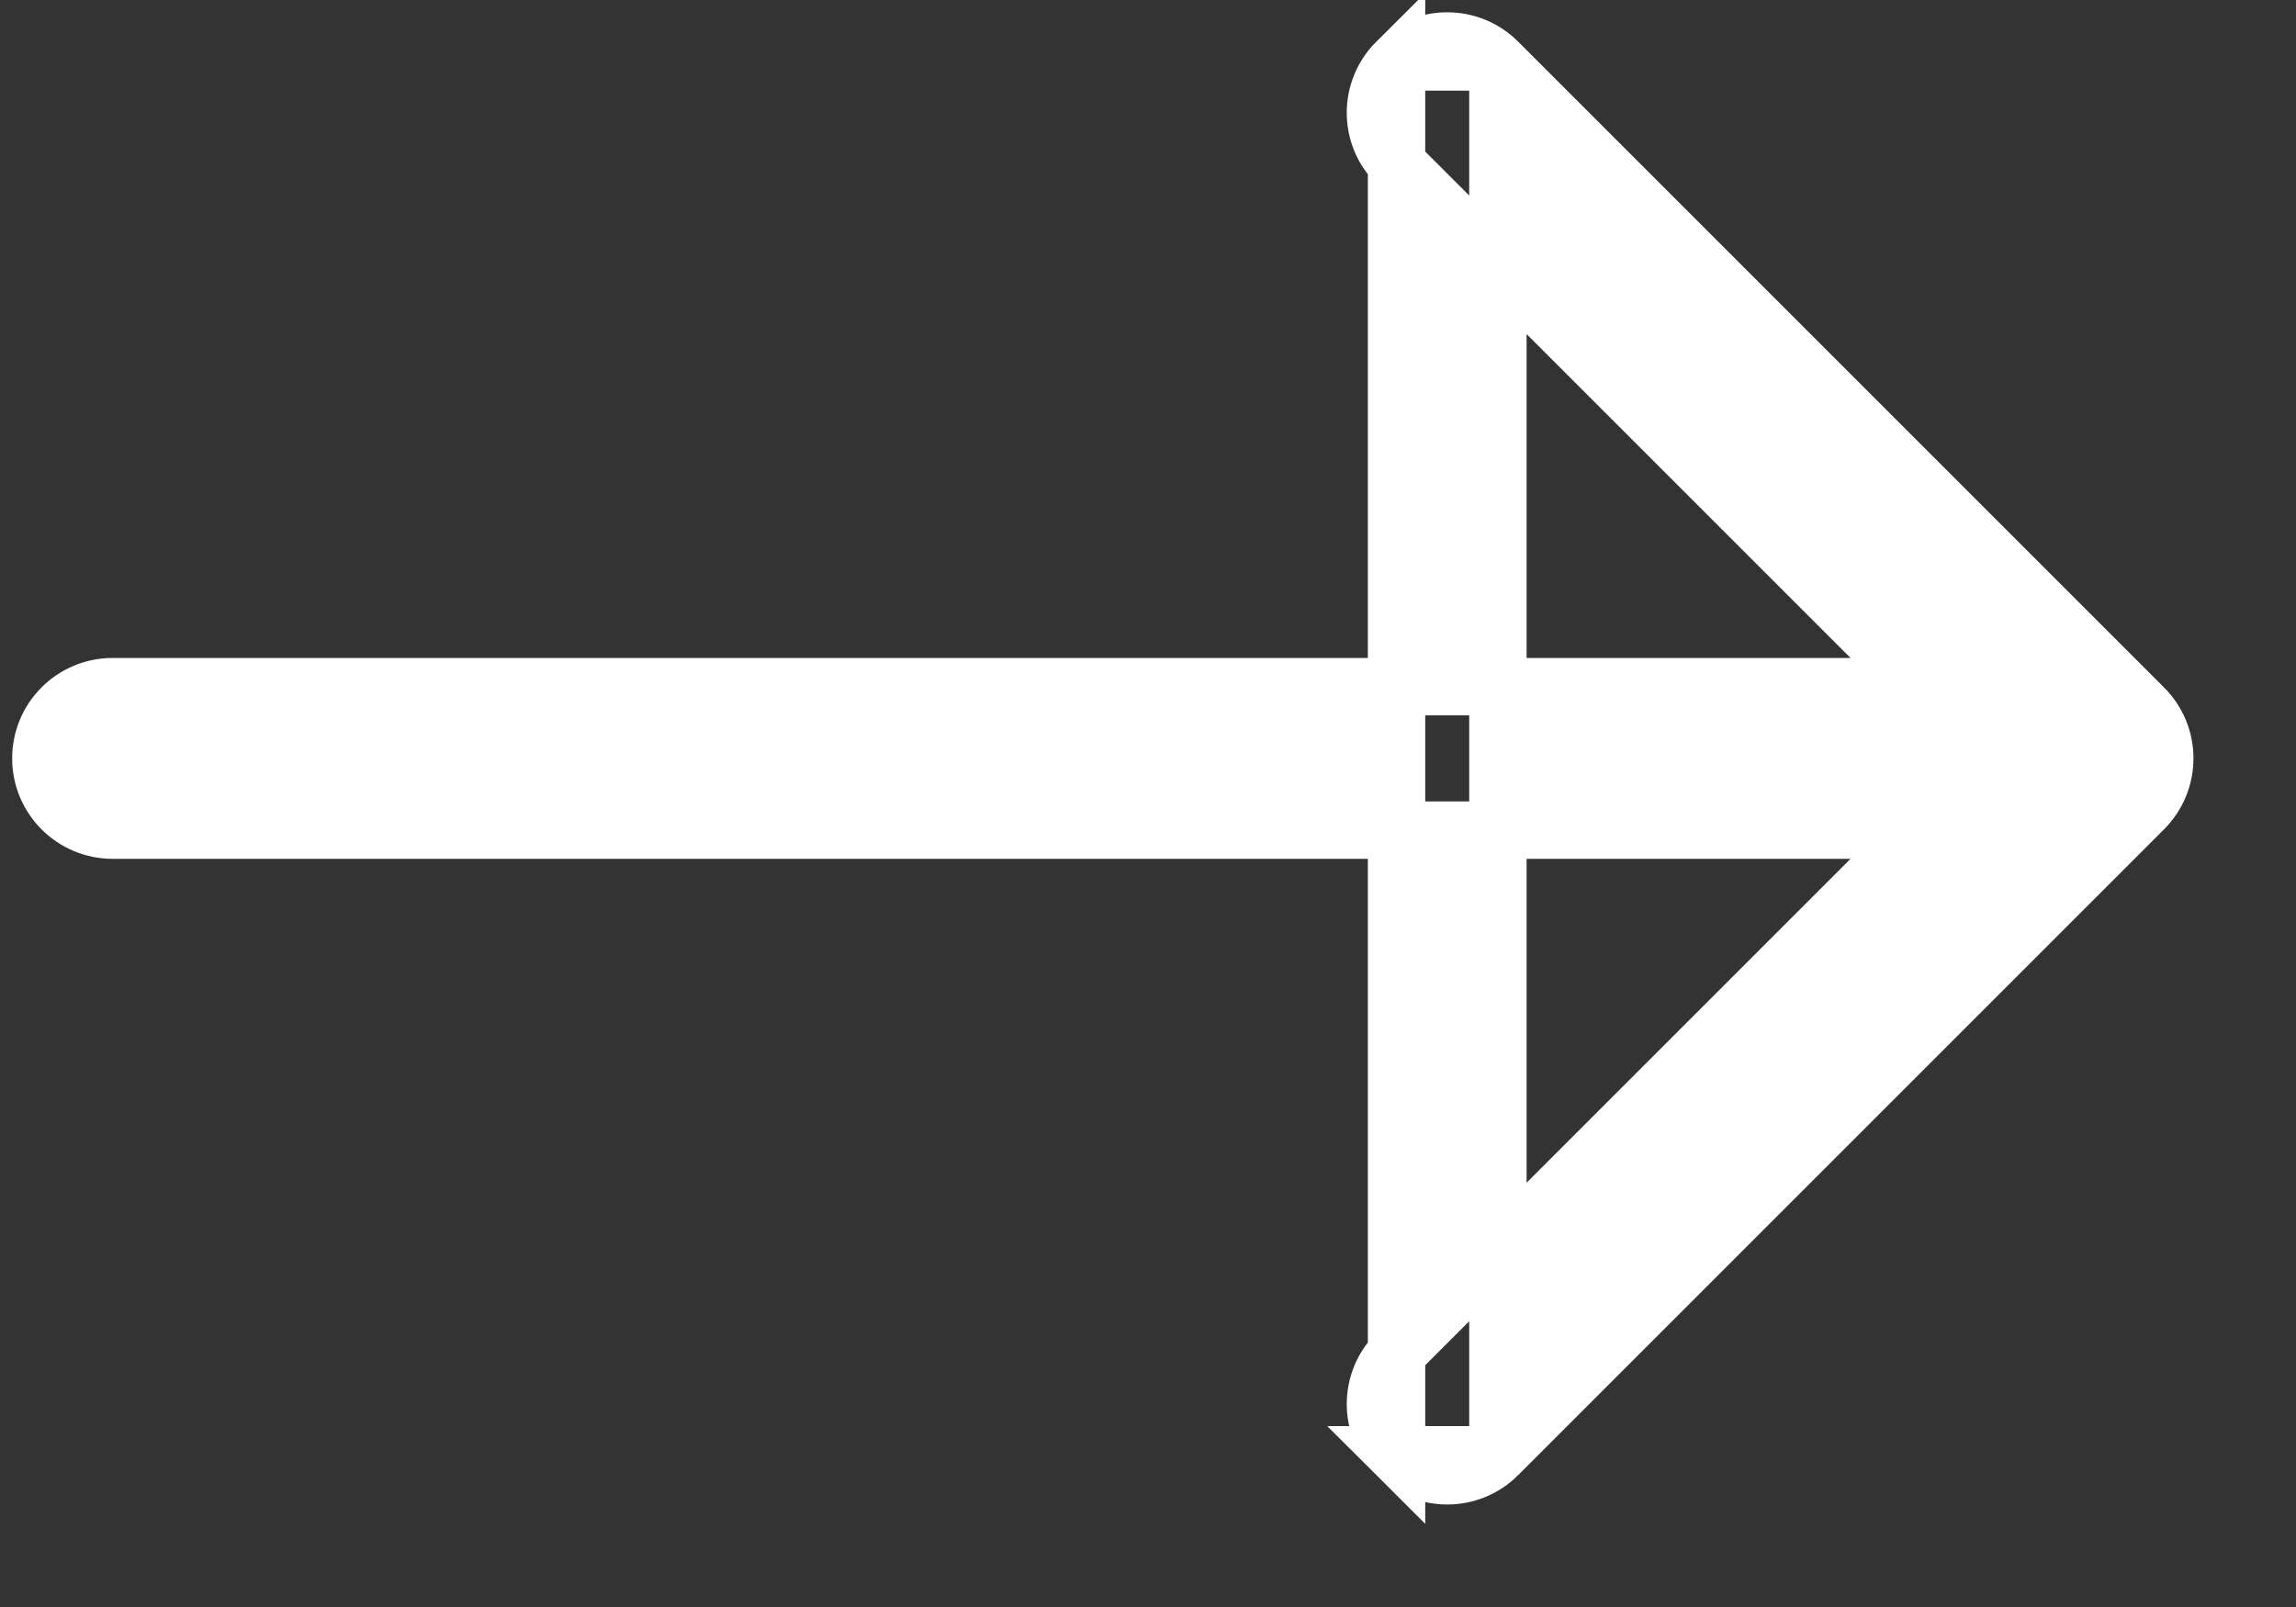 <svg width="20" height="14" viewBox="0 0 20 14" fill="none" xmlns="http://www.w3.org/2000/svg">
<rect x="0" y="0" width="20" height="14" fill="#333333" stroke="none"/>
<path d="M13.048 12.674L13.048 12.674C12.926 12.796 12.766 12.857 12.607 12.857C12.447 12.857 12.287 12.796 12.165 12.674L13.048 12.674ZM13.048 12.674L18.673 7.049C18.918 6.804 18.918 6.409 18.673 6.165L13.048 0.54M13.048 12.674L13.048 0.54M13.048 0.54C12.804 0.296 12.409 0.296 12.165 0.54M13.048 0.54L12.165 0.54M12.165 0.54C11.92 0.784 11.92 1.18 12.165 1.424L16.723 5.982L0.981 5.982C0.636 5.982 0.356 6.261 0.356 6.607C0.356 6.952 0.636 7.232 0.981 7.232L16.723 7.232L12.165 11.79C11.92 12.034 11.92 12.43 12.165 12.674V0.54Z" fill="white" stroke="white" stroke-width="0.5"/>
</svg>
